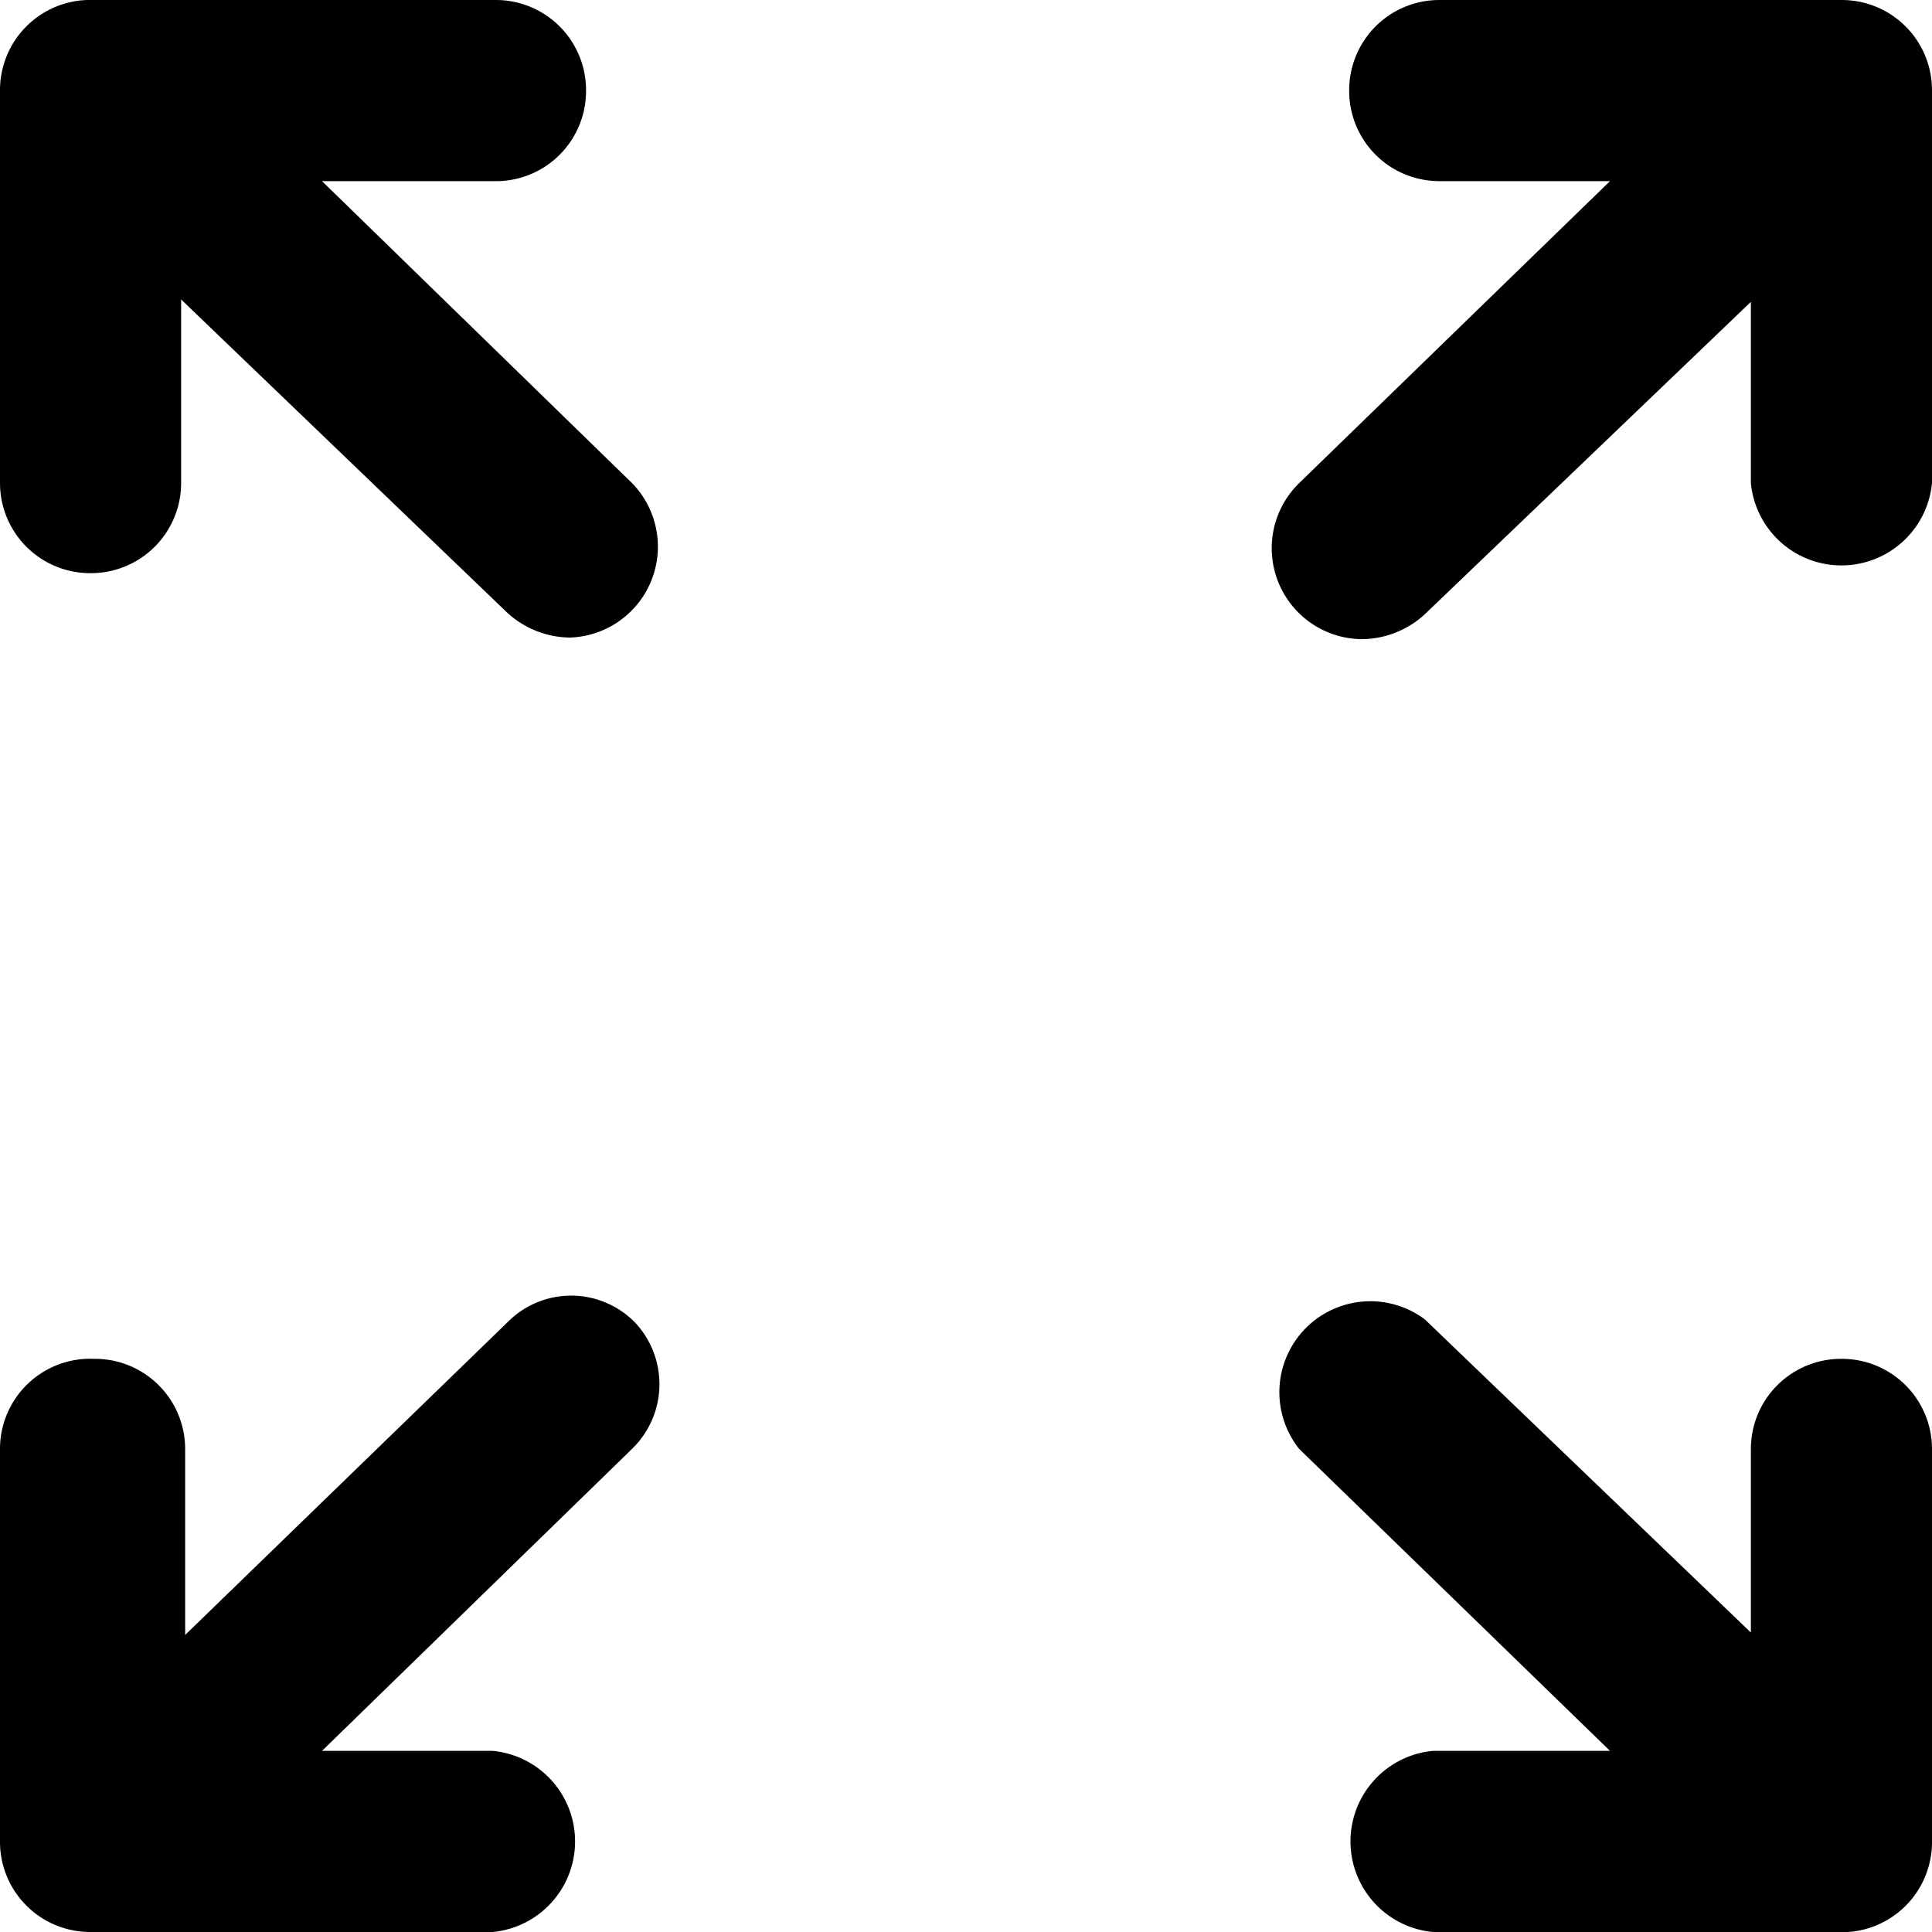 <svg xmlns="http://www.w3.org/2000/svg" viewBox="0 0 24 24"><path class="cls-1" d="M7.85 6L4 2.25h2.2a1.12 1.12 0 0 0 1.08-1.13A1.12 1.12 0 0 0 6.16 0h-5A1.12 1.12 0 0 0 0 1.12V6a1.12 1.12 0 0 0 1.12 1.12A1.12 1.12 0 0 0 2.25 6V3.72L6.3 7.61a1.17 1.17 0 0 0 .78.31A1.13 1.13 0 0 0 7.85 6zm.04 10.43a1.11 1.11 0 0 0-1.59 0l-4 3.88V18a1.12 1.12 0 0 0-1.13-1.12A1.12 1.12 0 0 0 0 18v4.87A1.12 1.12 0 0 0 1.12 24h5a1.13 1.13 0 0 0 0-2.25H4L7.85 18a1.12 1.12 0 0 0 .04-1.57zM22.88 0h-5a1.12 1.12 0 0 0-1.12 1.12 1.12 1.12 0 0 0 1.12 1.13H20L16.14 6a1.13 1.13 0 0 0 .78 1.94 1.17 1.17 0 0 0 .78-.31l4.05-3.88V6A1.13 1.13 0 0 0 24 6V1.12A1.12 1.12 0 0 0 22.88 0zm0 16.88A1.12 1.12 0 0 0 21.75 18v2.28l-4.05-3.89A1.13 1.13 0 0 0 16.14 18L20 21.75h-2.2a1.13 1.13 0 0 0 0 2.25h5a1.12 1.12 0 0 0 1.2-1.13V18a1.12 1.12 0 0 0-1.12-1.12z"/></svg>